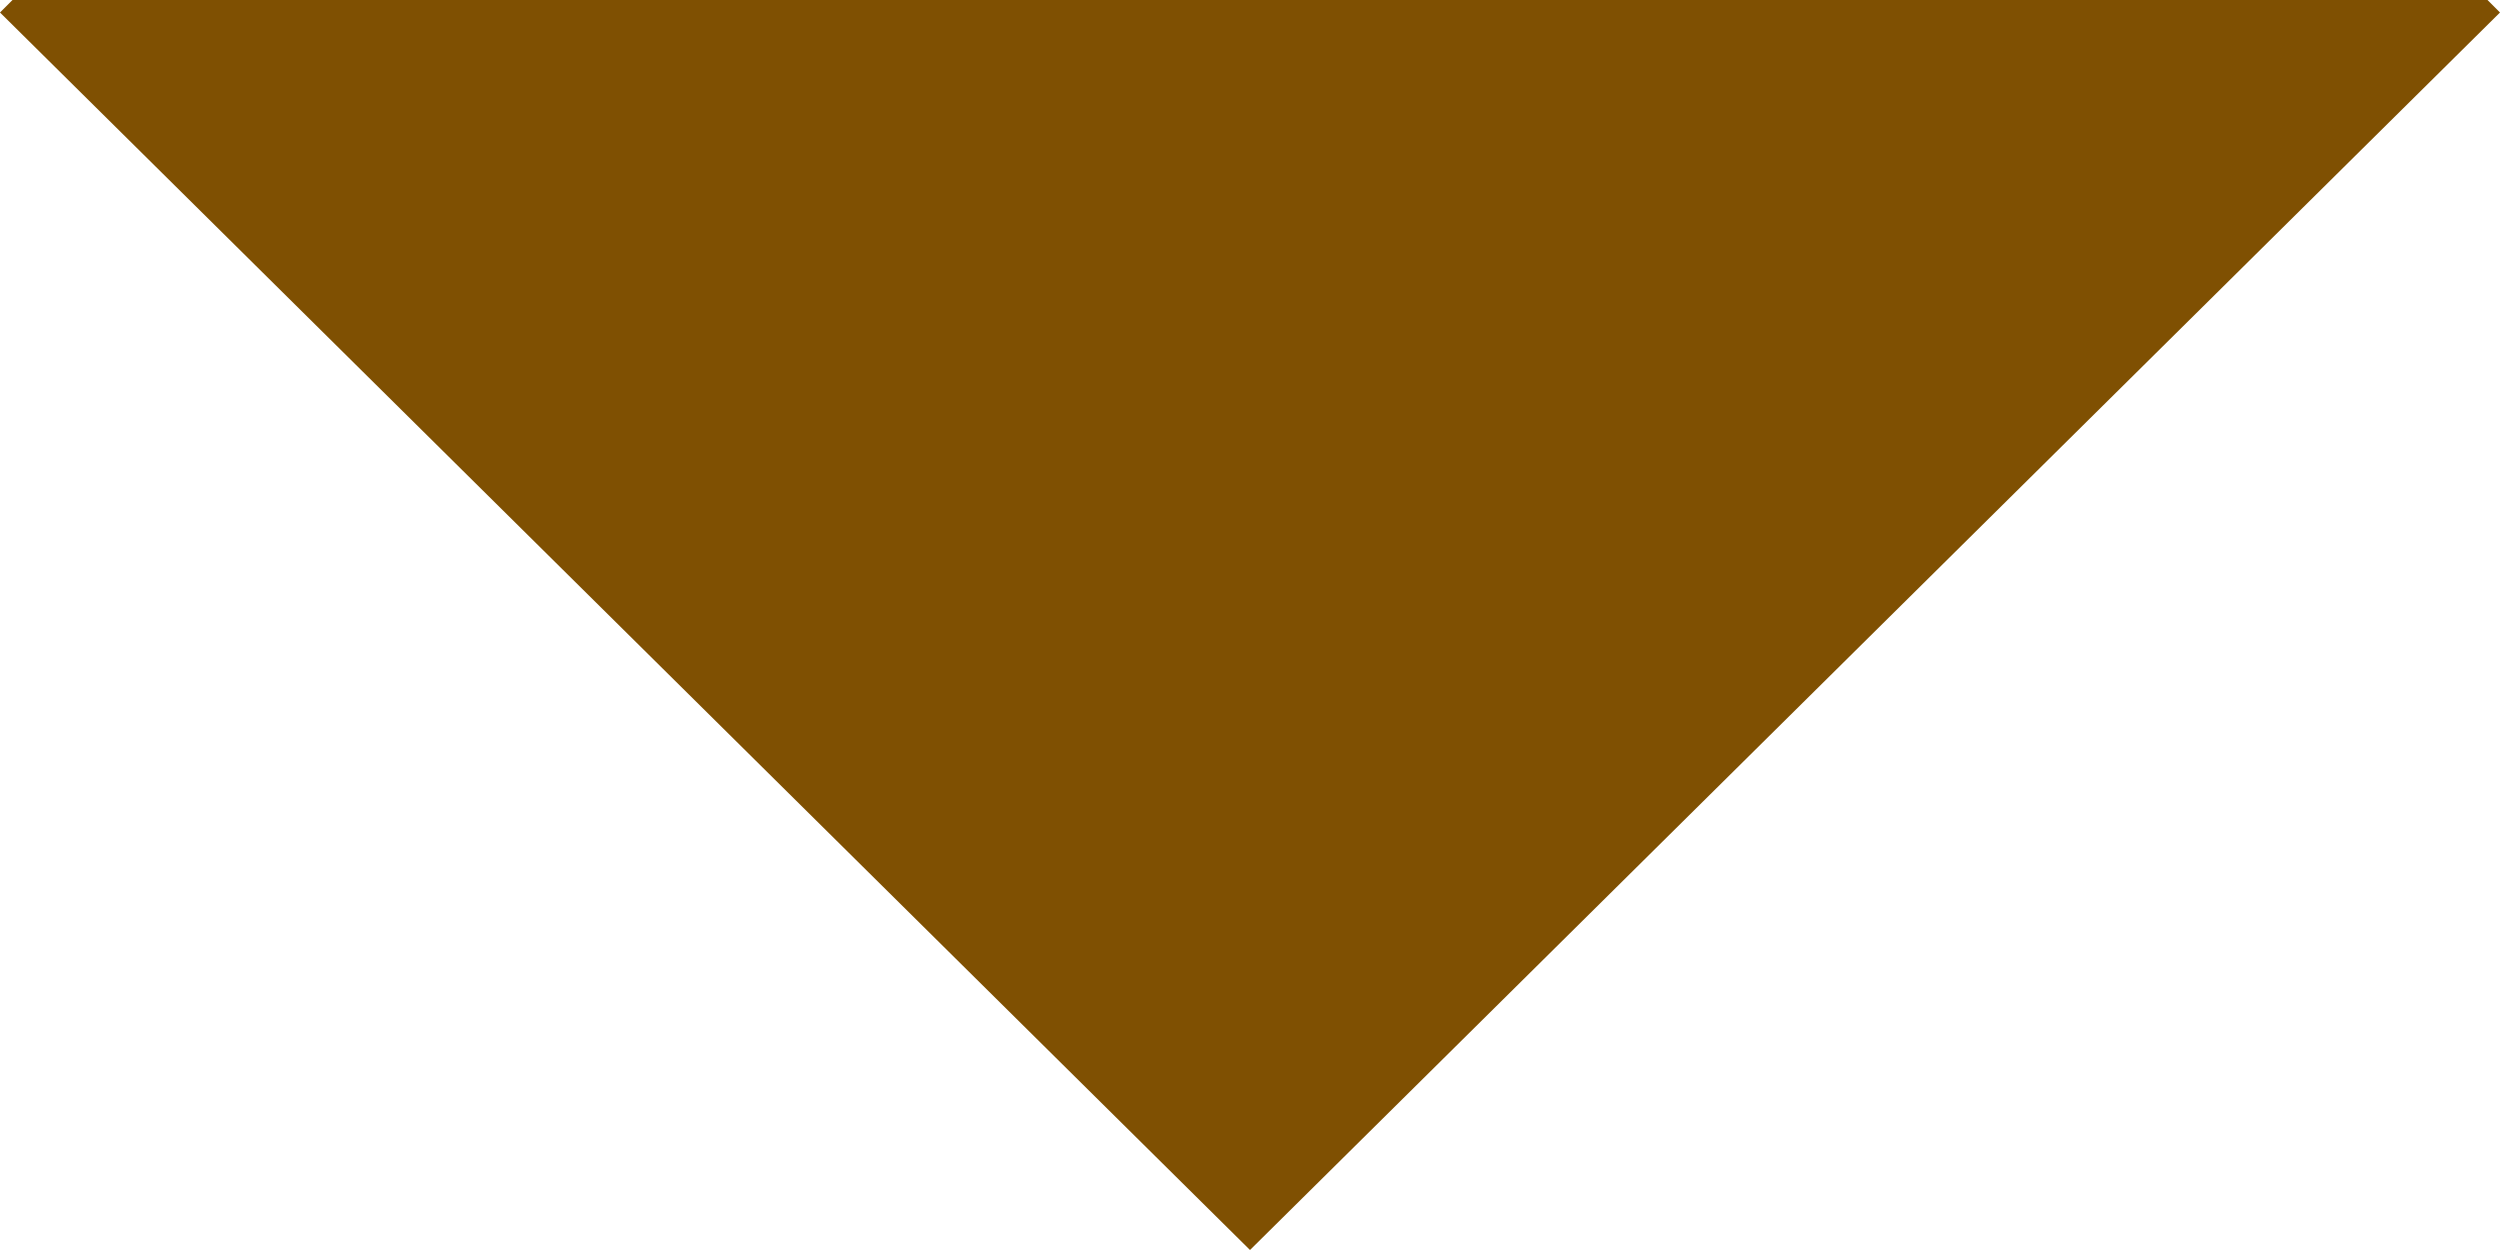 <svg width="14" height="7" viewBox="0 0 14 7" fill="none" xmlns="http://www.w3.org/2000/svg">
<g filter="url(#filter0_b_151_1624)">
<path fill-rule="evenodd" clip-rule="evenodd" d="M0.07 0L0 0.07L7 7L14 0.07L13.93 0H0.07Z" fill="#7F5002"/>
</g>
<defs>
<filter id="filter0_b_151_1624" x="-54.366" y="-54.366" width="122.731" height="115.731" filterUnits="userSpaceOnUse" color-interpolation-filters="sRGB">
<feFlood flood-opacity="0" result="BackgroundImageFix"/>
<feGaussianBlur in="BackgroundImageFix" stdDeviation="27.183"/>
<feComposite in2="SourceAlpha" operator="in" result="effect1_backgroundBlur_151_1624"/>
<feBlend mode="normal" in="SourceGraphic" in2="effect1_backgroundBlur_151_1624" result="shape"/>
</filter>
</defs>
</svg>
